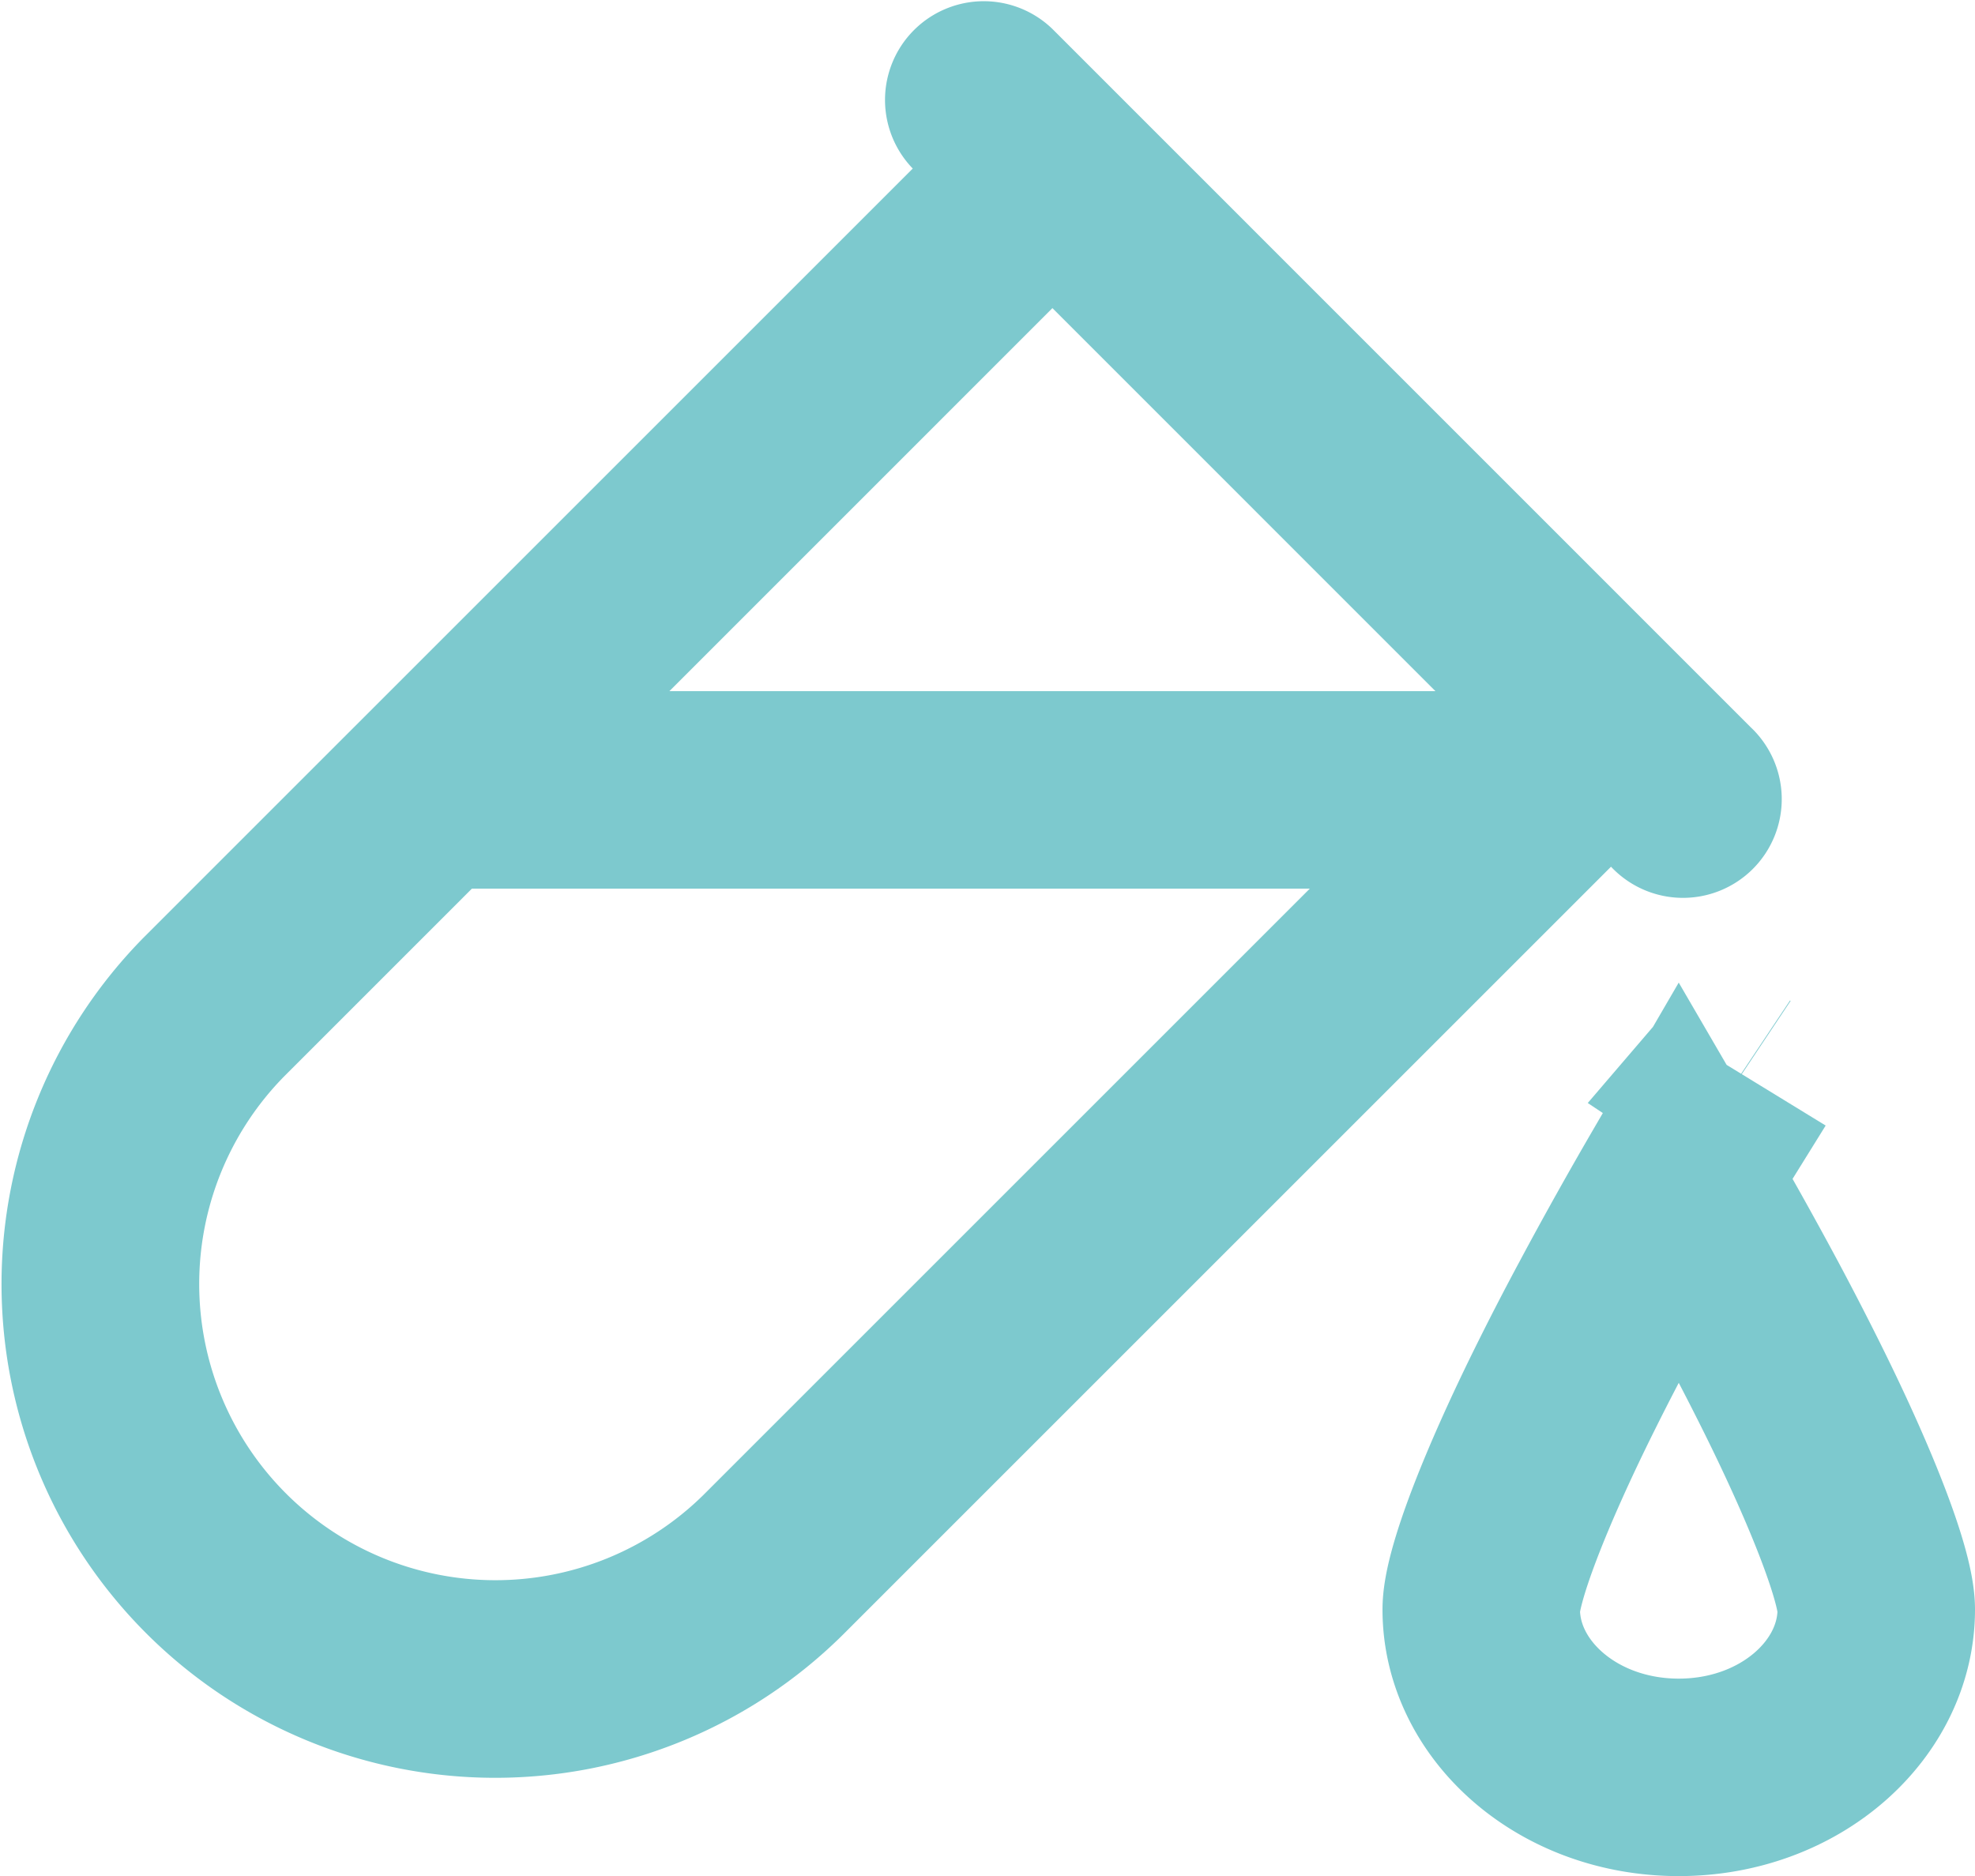 <svg xmlns="http://www.w3.org/2000/svg" width="20" height="19" viewBox="0 0 20 19">
    <g fill="none" fill-rule="evenodd">
        <path fill="#7DC9CE" d="M10.657 3.121L2.879 10.9a3 3 0 0 0 4.242 4.243L14.9 7.364l-4.242-4.243zm5.657 5.657l-7.778 7.778a5 5 0 0 1-7.072-7.07l7.779-7.779A1 1 0 0 1 10.657.293l7.07 7.071a1 1 0 1 1-1.413 1.414z"/>
        <path fill="#7DC9CE" d="M5 7h11l-1 2H4z"/>
        <path stroke="#7DC9CE" stroke-width="2" d="M17.572 10.965a.624.624 0 0 0 .06-.083l-.054.087zM17 11.94c-.249.428-.494.866-.726 1.3-.143.266-.277.525-.401.774-.55 1.102-.873 1.964-.873 2.287 0 .914.873 1.7 2 1.7s2-.786 2-1.7c0-.323-.323-1.185-.873-2.287a30.798 30.798 0 0 0-.4-.774 43.292 43.292 0 0 0-.727-1.3z"/>
    </g>
</svg>
